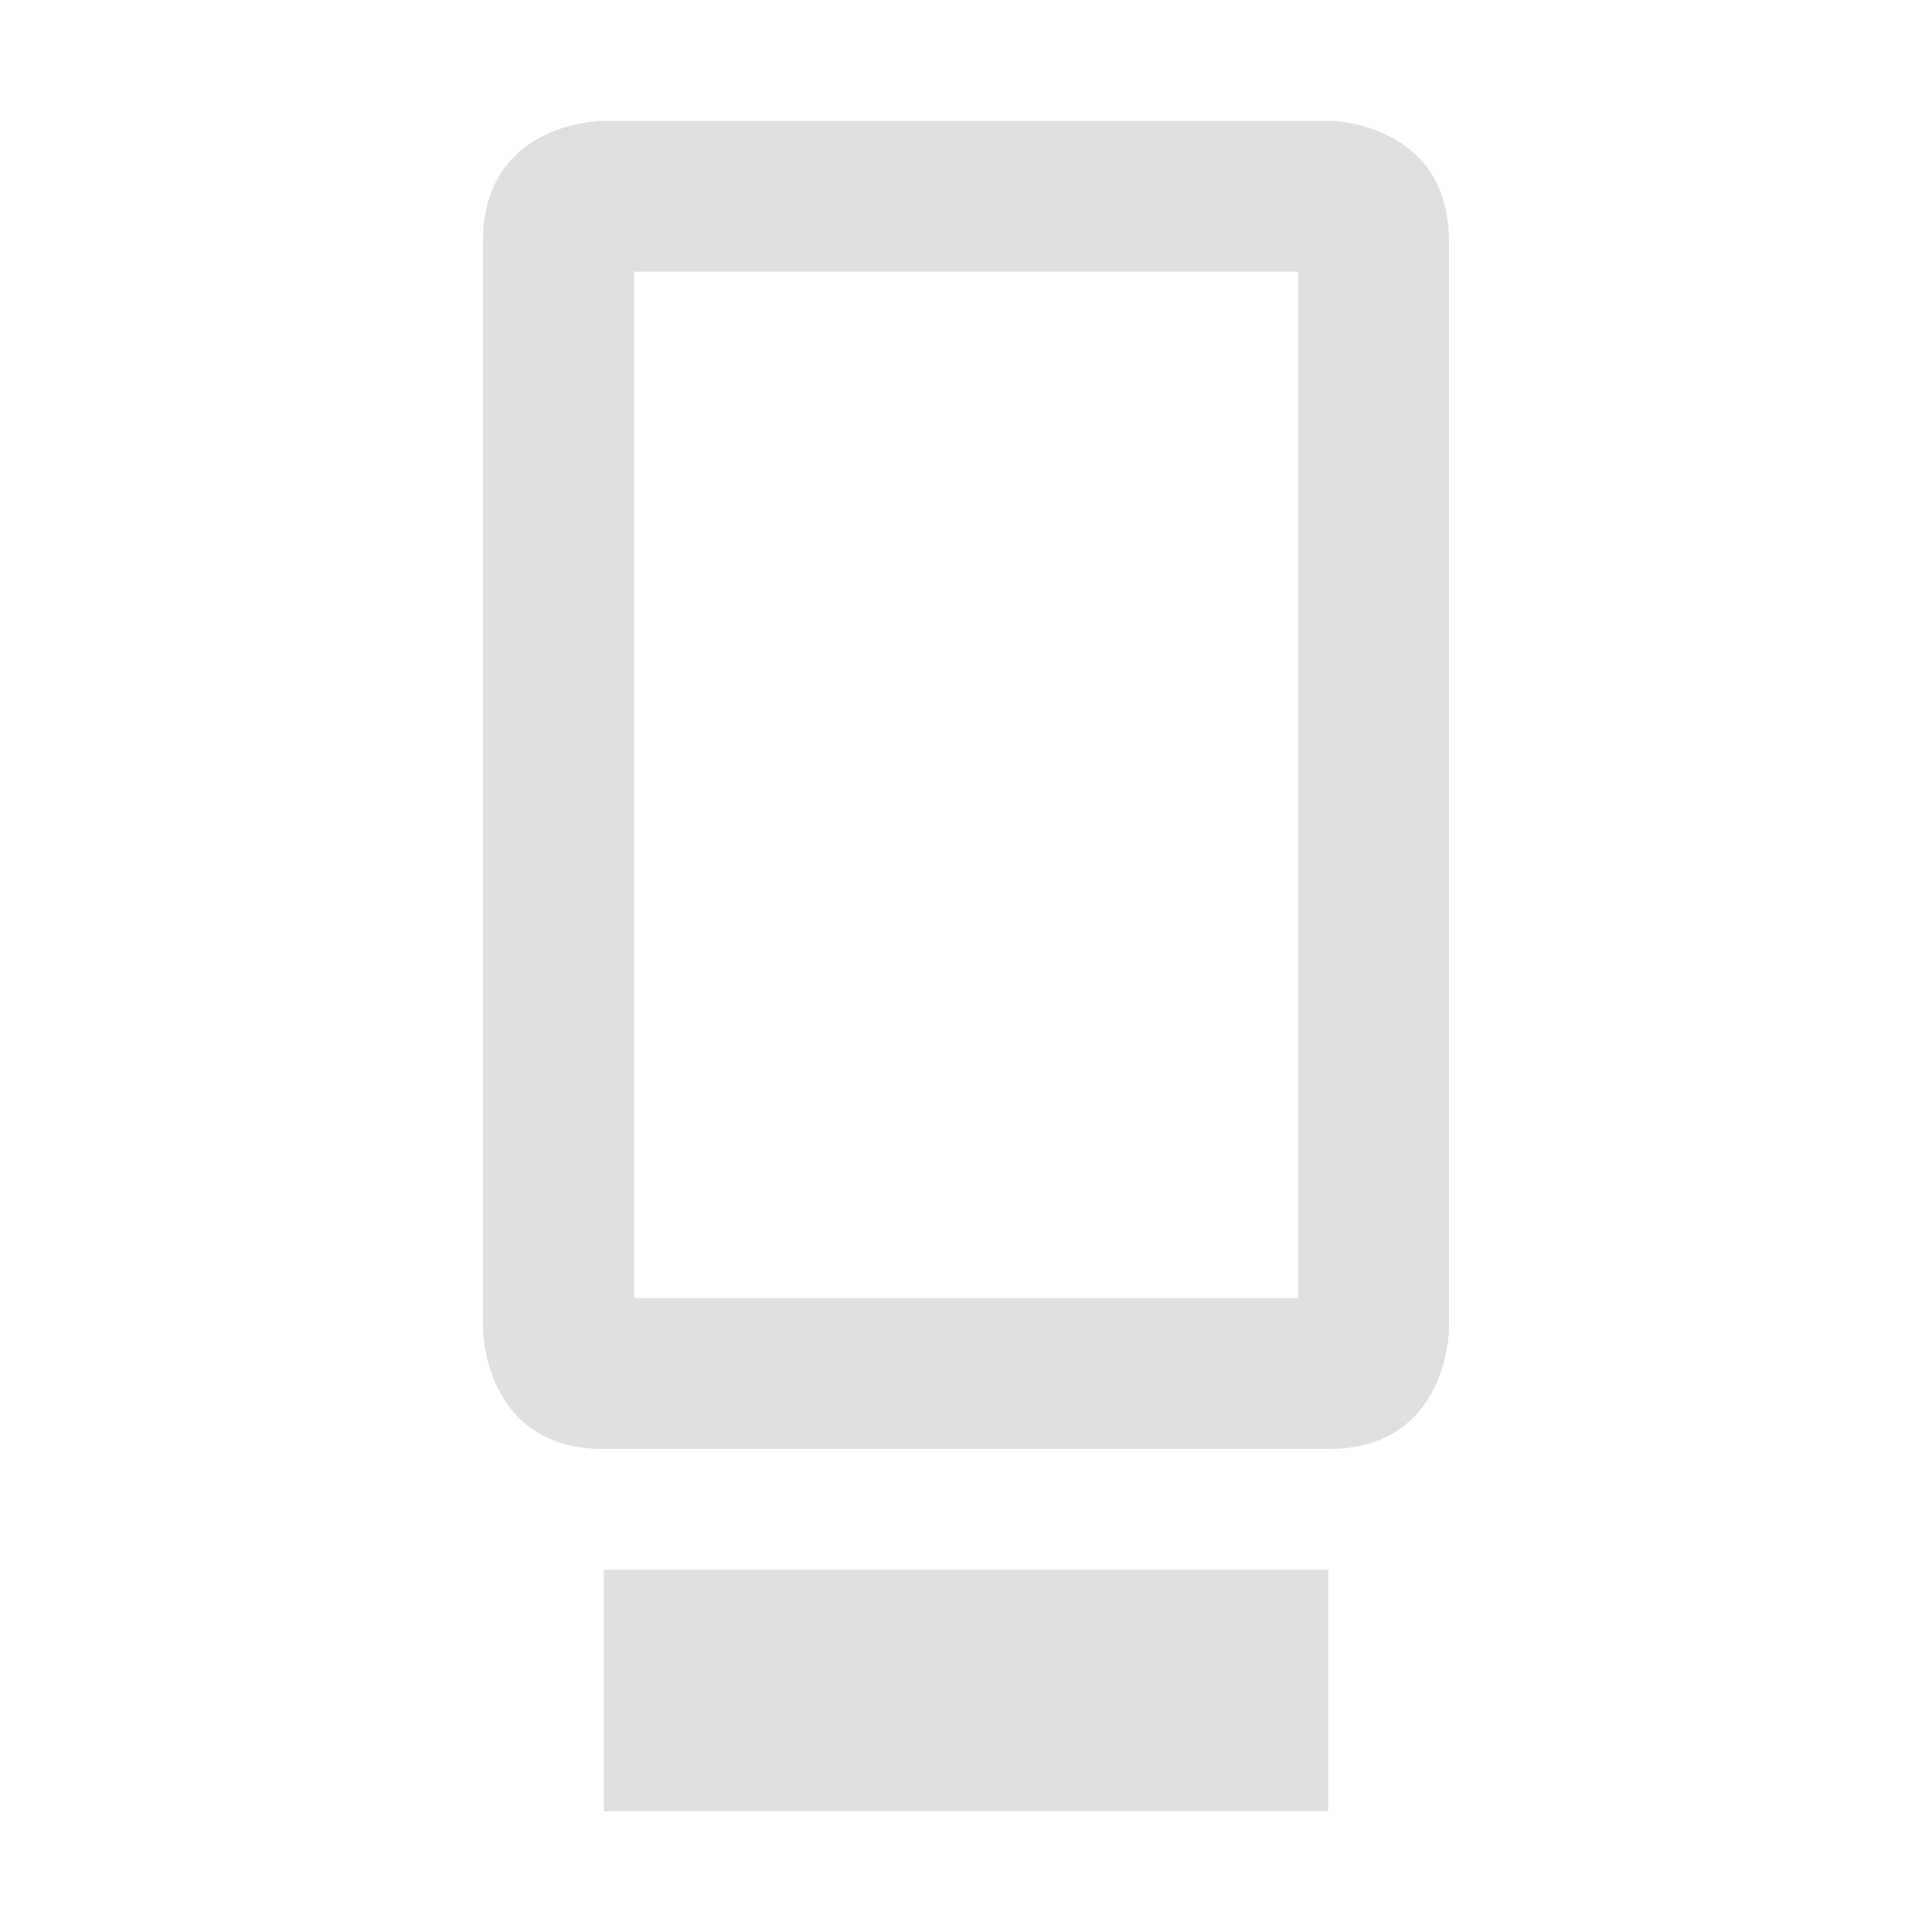 <?xml version="1.0" encoding="UTF-8" standalone="no"?>
<svg
   width="16"
   height="16"
   version="1.1"
   id="svg4"
   sodipodi:docname="media-removable-symbolic.svg"
   inkscape:version="1.1.1 (3bf5ae0d25, 2021-09-20)"
   xmlns:inkscape="http://www.inkscape.org/namespaces/inkscape"
   xmlns:sodipodi="http://sodipodi.sourceforge.net/DTD/sodipodi-0.dtd"
   xmlns="http://www.w3.org/2000/svg"
   xmlns:svg="http://www.w3.org/2000/svg">
  <defs
     id="defs8" />
  <sodipodi:namedview
     id="namedview6"
     pagecolor="#ffffff"
     bordercolor="#666666"
     borderopacity="1.0"
     inkscape:pageshadow="2"
     inkscape:pageopacity="0.0"
     inkscape:pagecheckerboard="0"
     showgrid="false"
     inkscape:zoom="51.5625"
     inkscape:cx="8"
     inkscape:cy="8"
     inkscape:window-width="1853"
     inkscape:window-height="1012"
     inkscape:window-x="67"
     inkscape:window-y="32"
     inkscape:window-maximized="1"
     inkscape:current-layer="svg4" />
  <path
     id="path2"
     style="fill:#dfdfdf"
     d="M 5 1 C 5 1 4 1 4 2 L 4 11 C 4 11 4 12 5 12 L 11 12 C 12 12 12 11 12 11 L 12 2 C 12 1 11 1 11 1 L 5 1 z M 5.25 2.25 L 10.75 2.25 L 10.75 10.75 L 5.25 10.75 L 5.25 2.25 z M 5 13 L 5 15 L 11 15 L 11 13 L 5 13 z " />
</svg>
